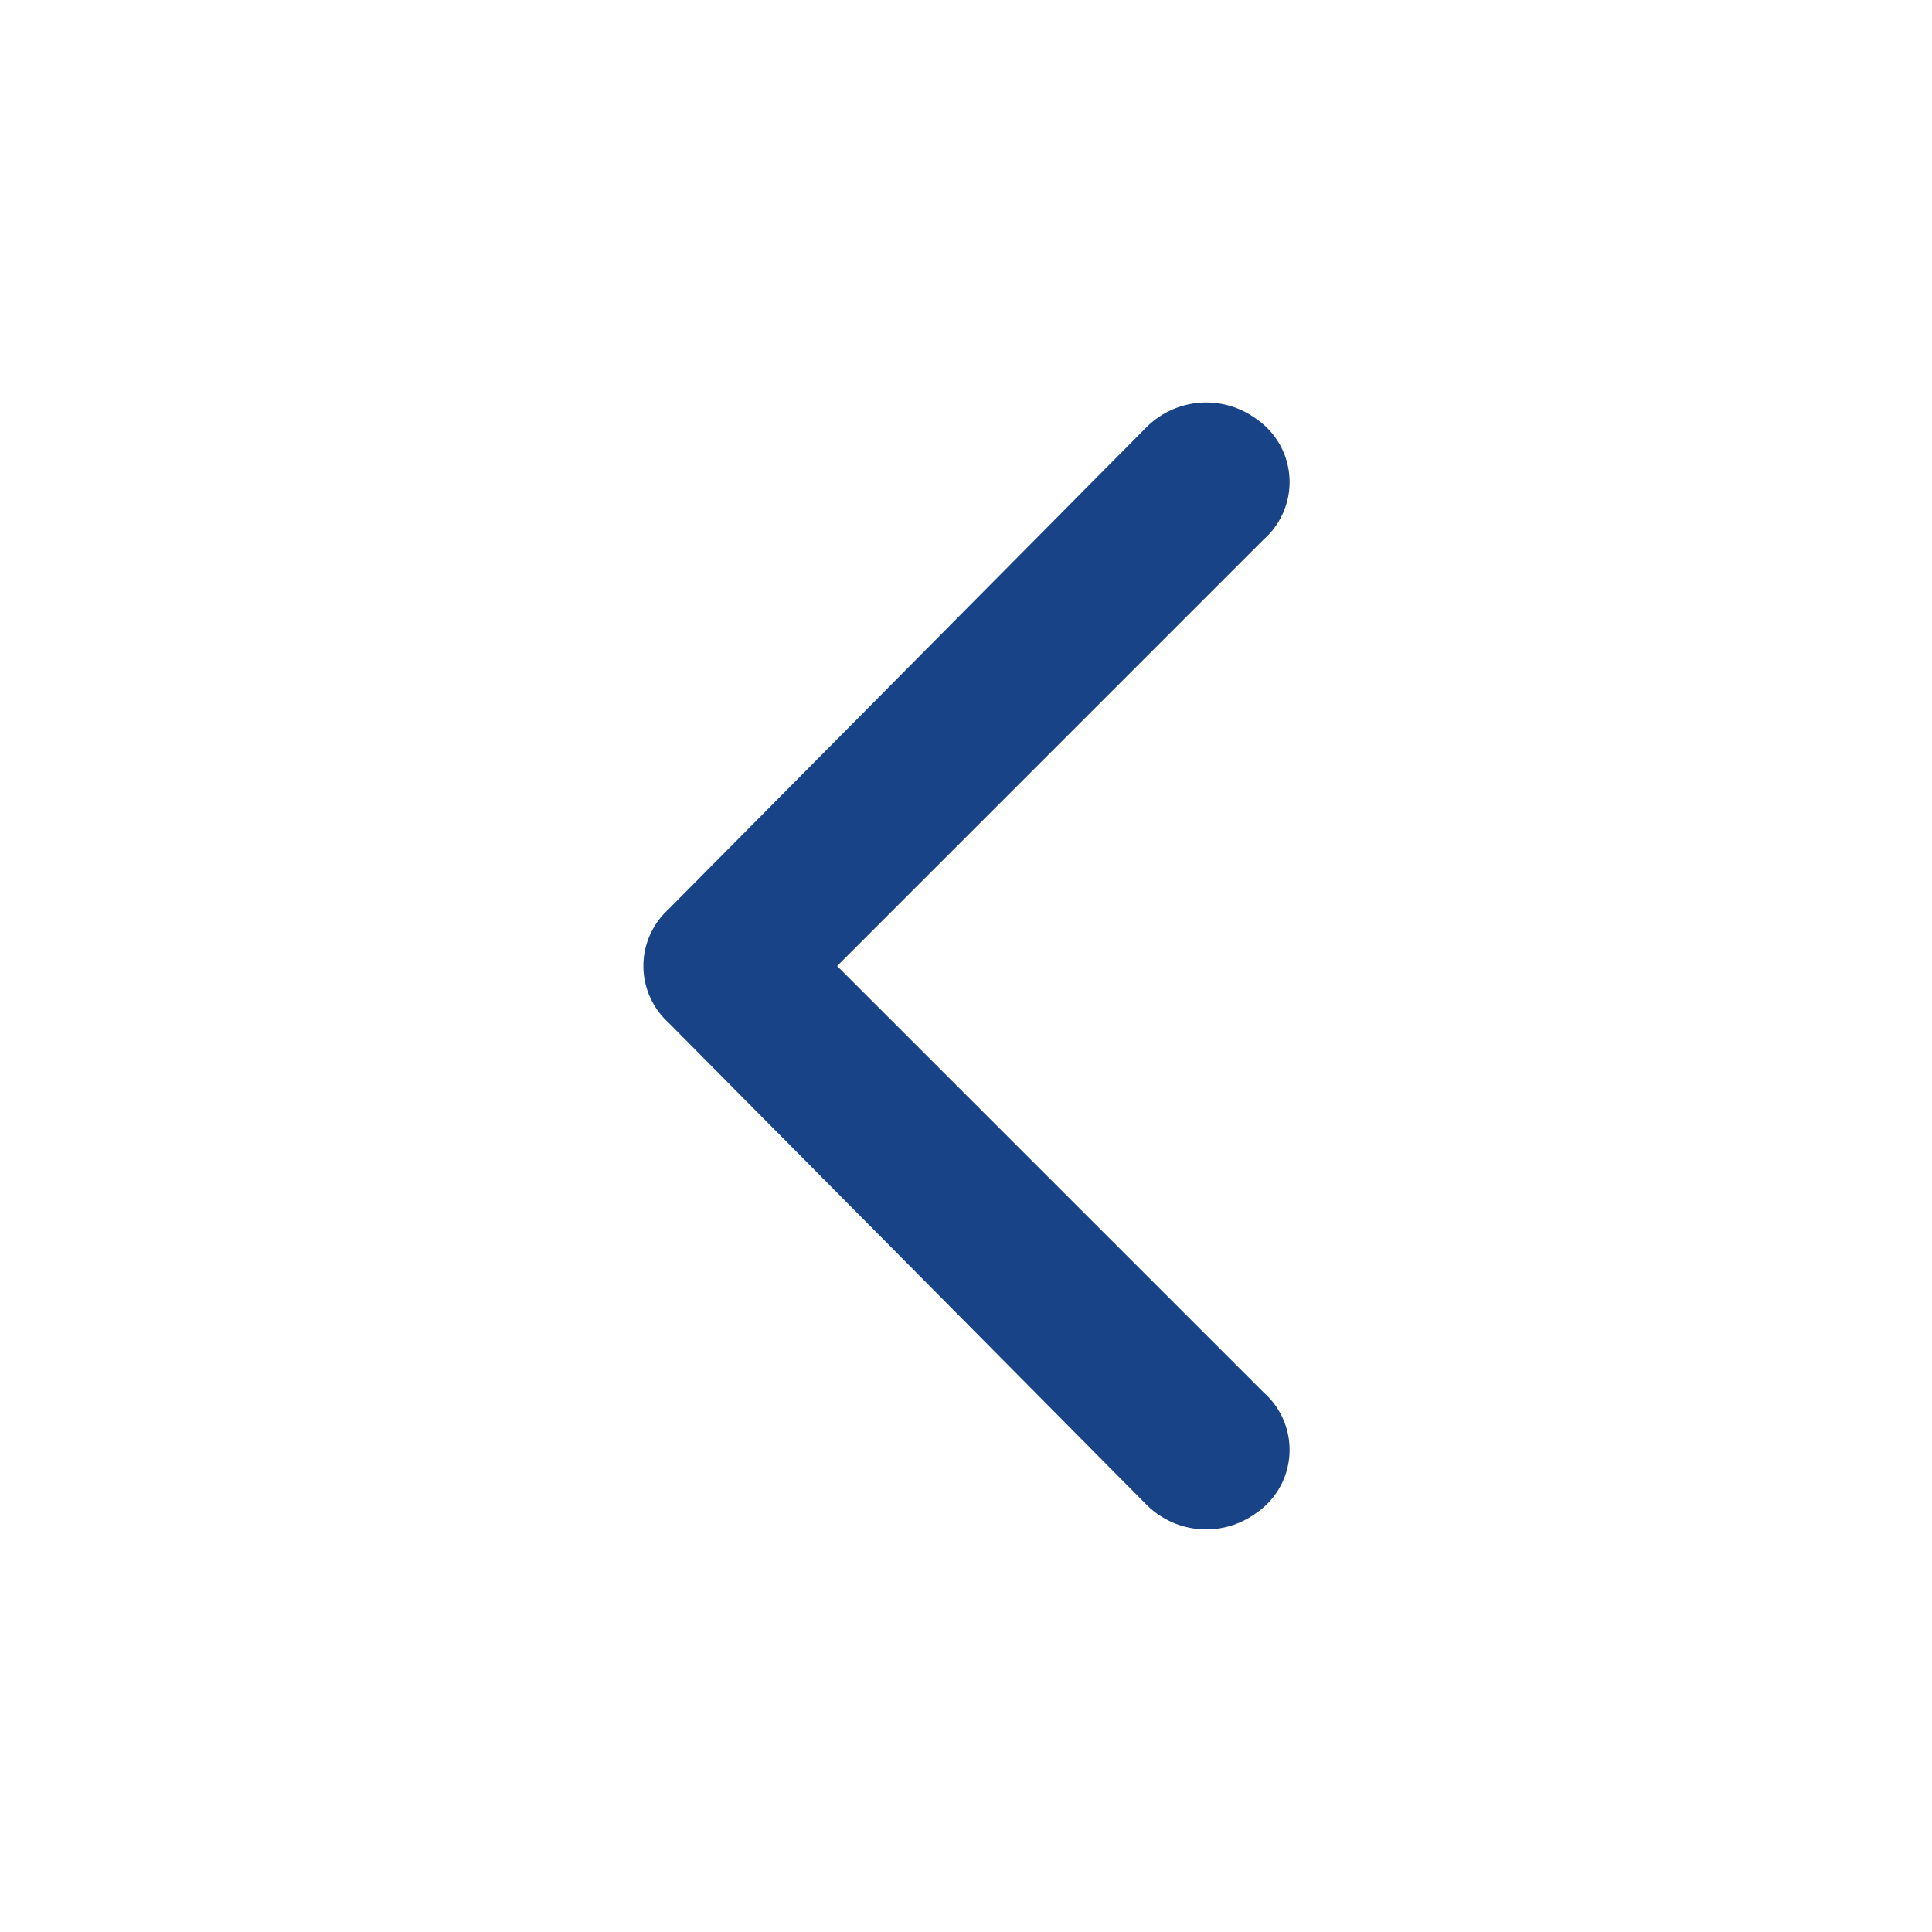 <svg id="Layer_2" data-name="Layer 2" xmlns="http://www.w3.org/2000/svg" width="20" height="20" viewBox="0 0 20 20">
  <g id="invisible_box" data-name="invisible box">
    <rect id="Rectangle_63" data-name="Rectangle 63" width="20" height="20" fill="none"/>
  </g>
  <g id="icons_Q2" data-name="icons Q2" transform="translate(6.66 4.167)">
    <path id="Path_34" data-name="Path 34" d="M17.991,15.834l4.417-4.417a.792.792,0,0,0-.083-1.25.875.875,0,0,0-1.125.083l-4.958,5a.792.792,0,0,0,0,1.167l4.958,5a.875.875,0,0,0,1.125.083.792.792,0,0,0,.083-1.25Z" transform="translate(-15.985 -10.001)" fill="#184387"/>
  </g>
</svg>

